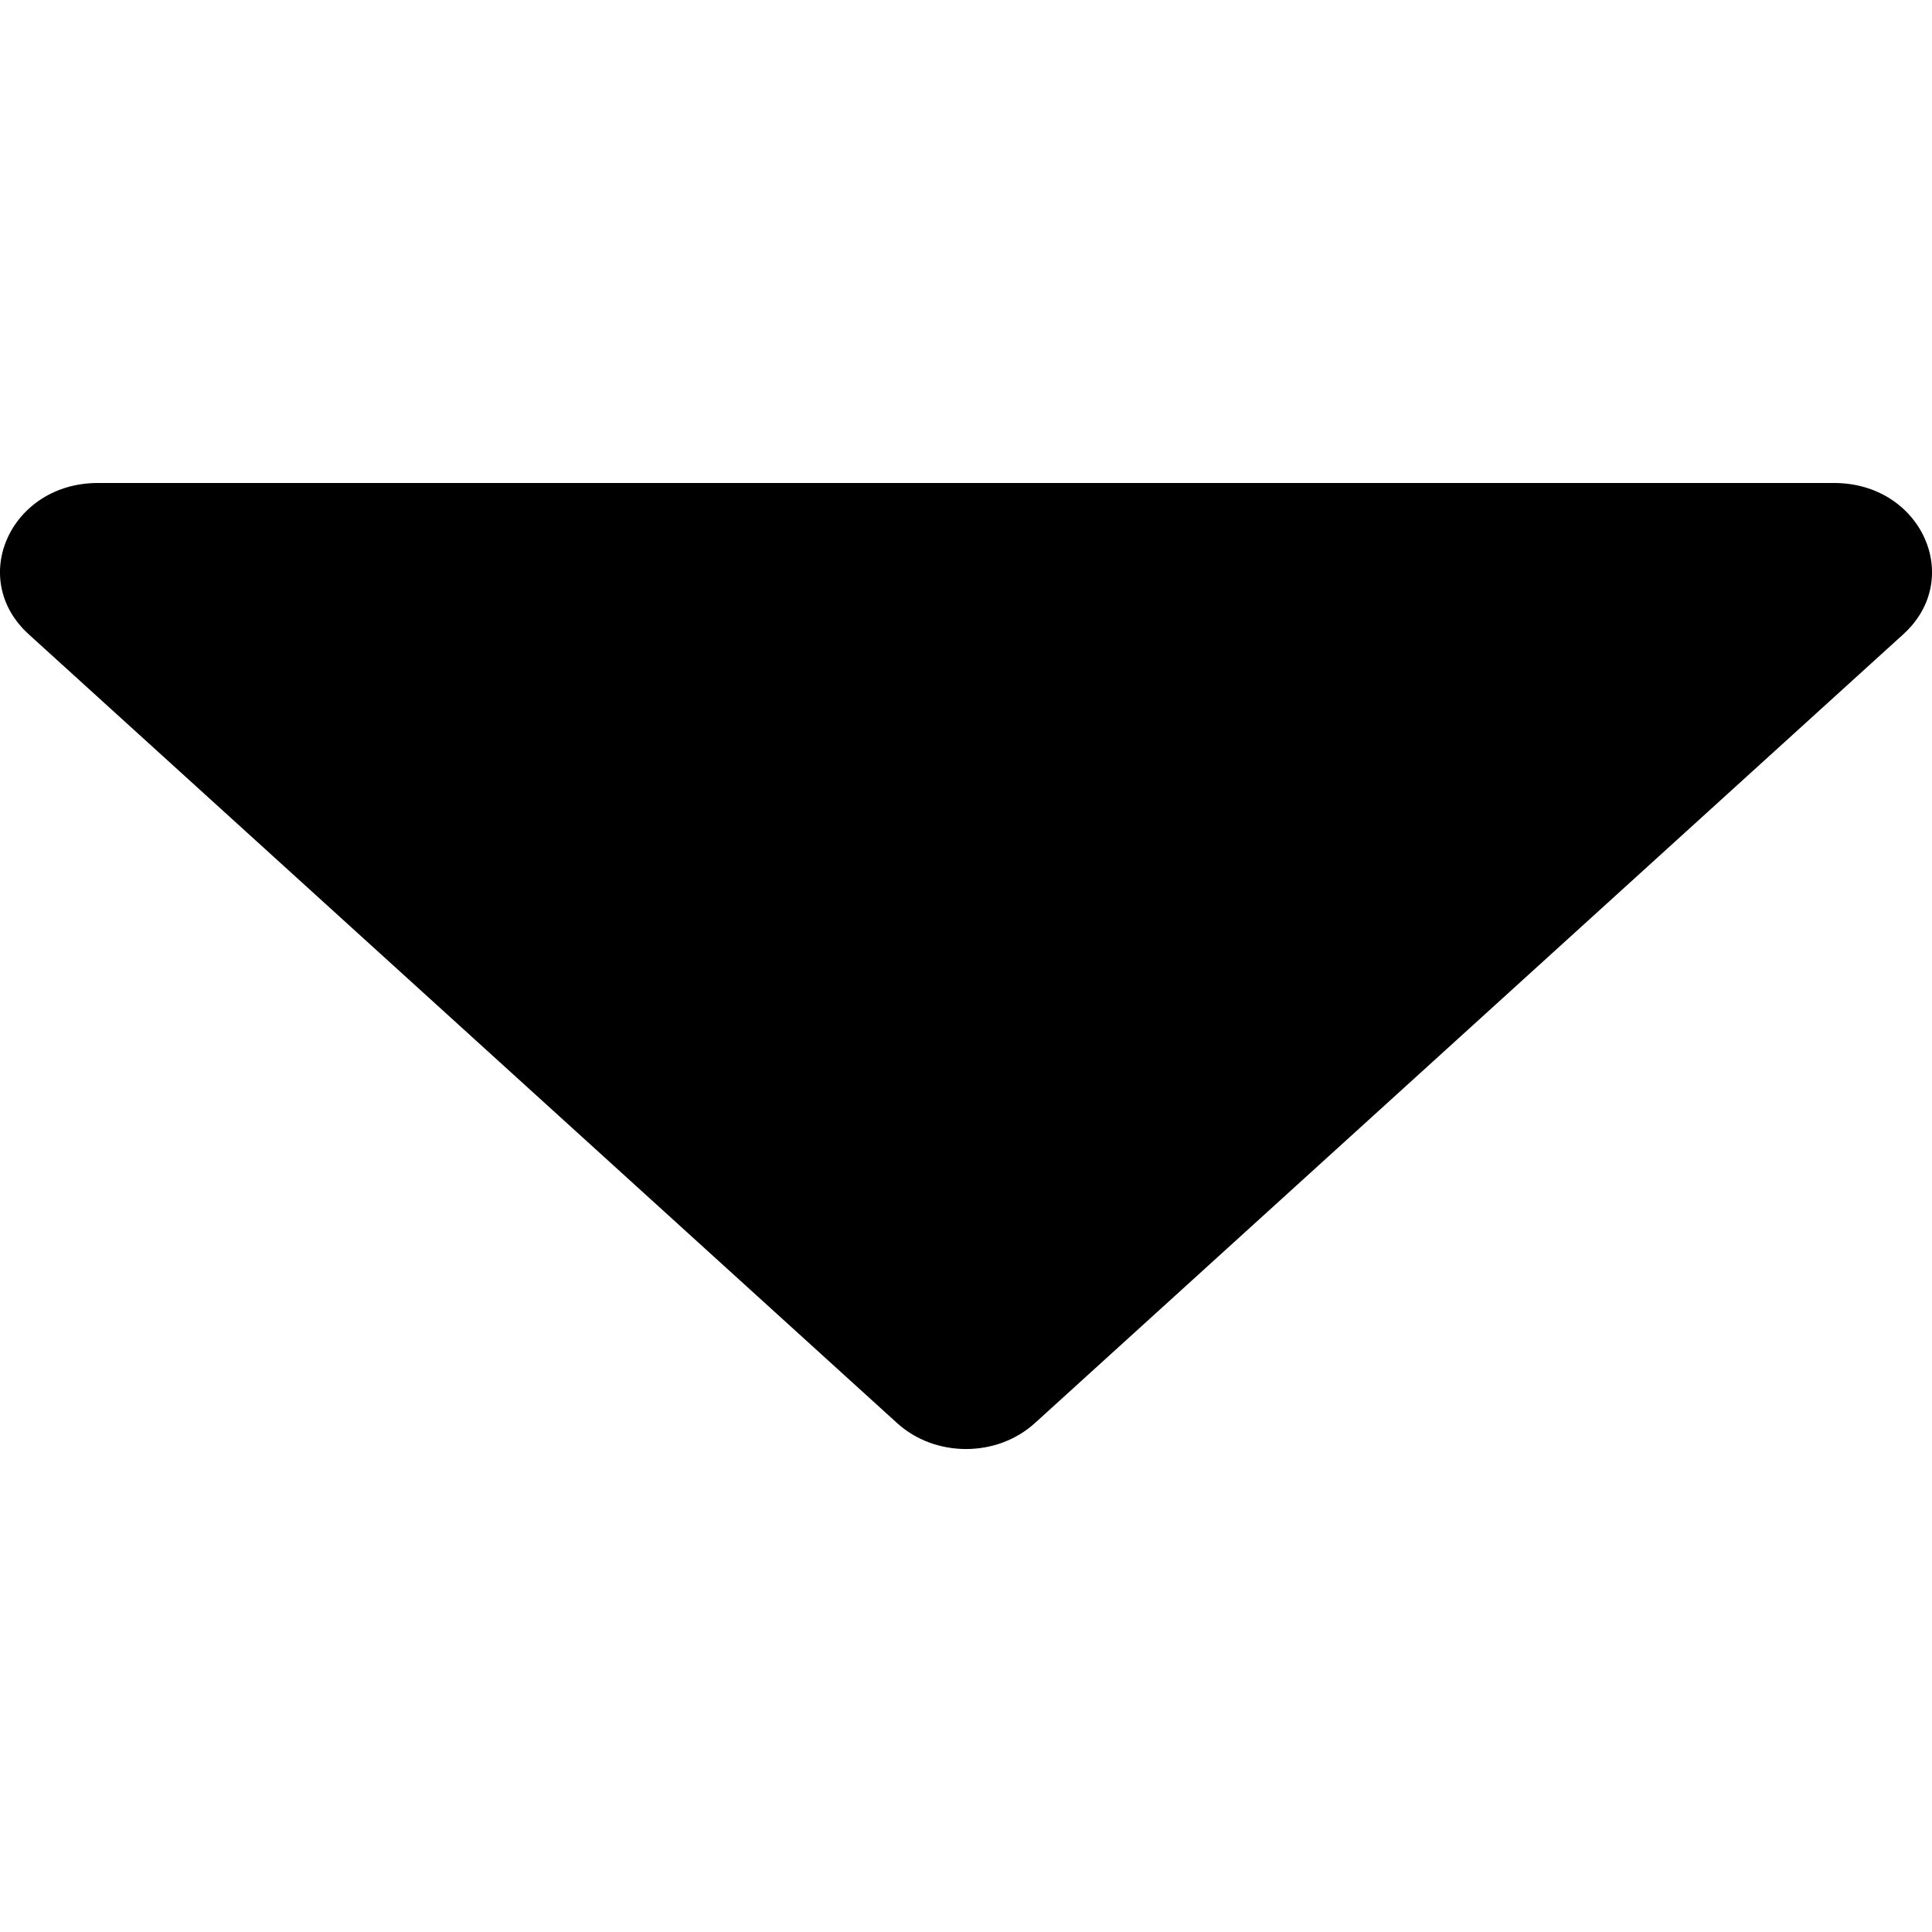 <svg width="16" height="16" viewBox="0 0 16 16" xmlns="http://www.w3.org/2000/svg"
  aria-hidden="true" focusable="false">
  <g fill-rule="evenodd">
    <rect fill="none" x="0" y="0" width="16" height="16"></rect>
    <path
      d="M7.429 11.785C7.744 12.072 8.256 12.072 8.571 11.785L15.762 5.253C16.271 4.791 15.91 4 15.19 4H0.81C0.09 4 -0.271 4.791 0.238 5.253L7.429 11.785Z"
      fill="currentColor" />
  </g>
</svg>